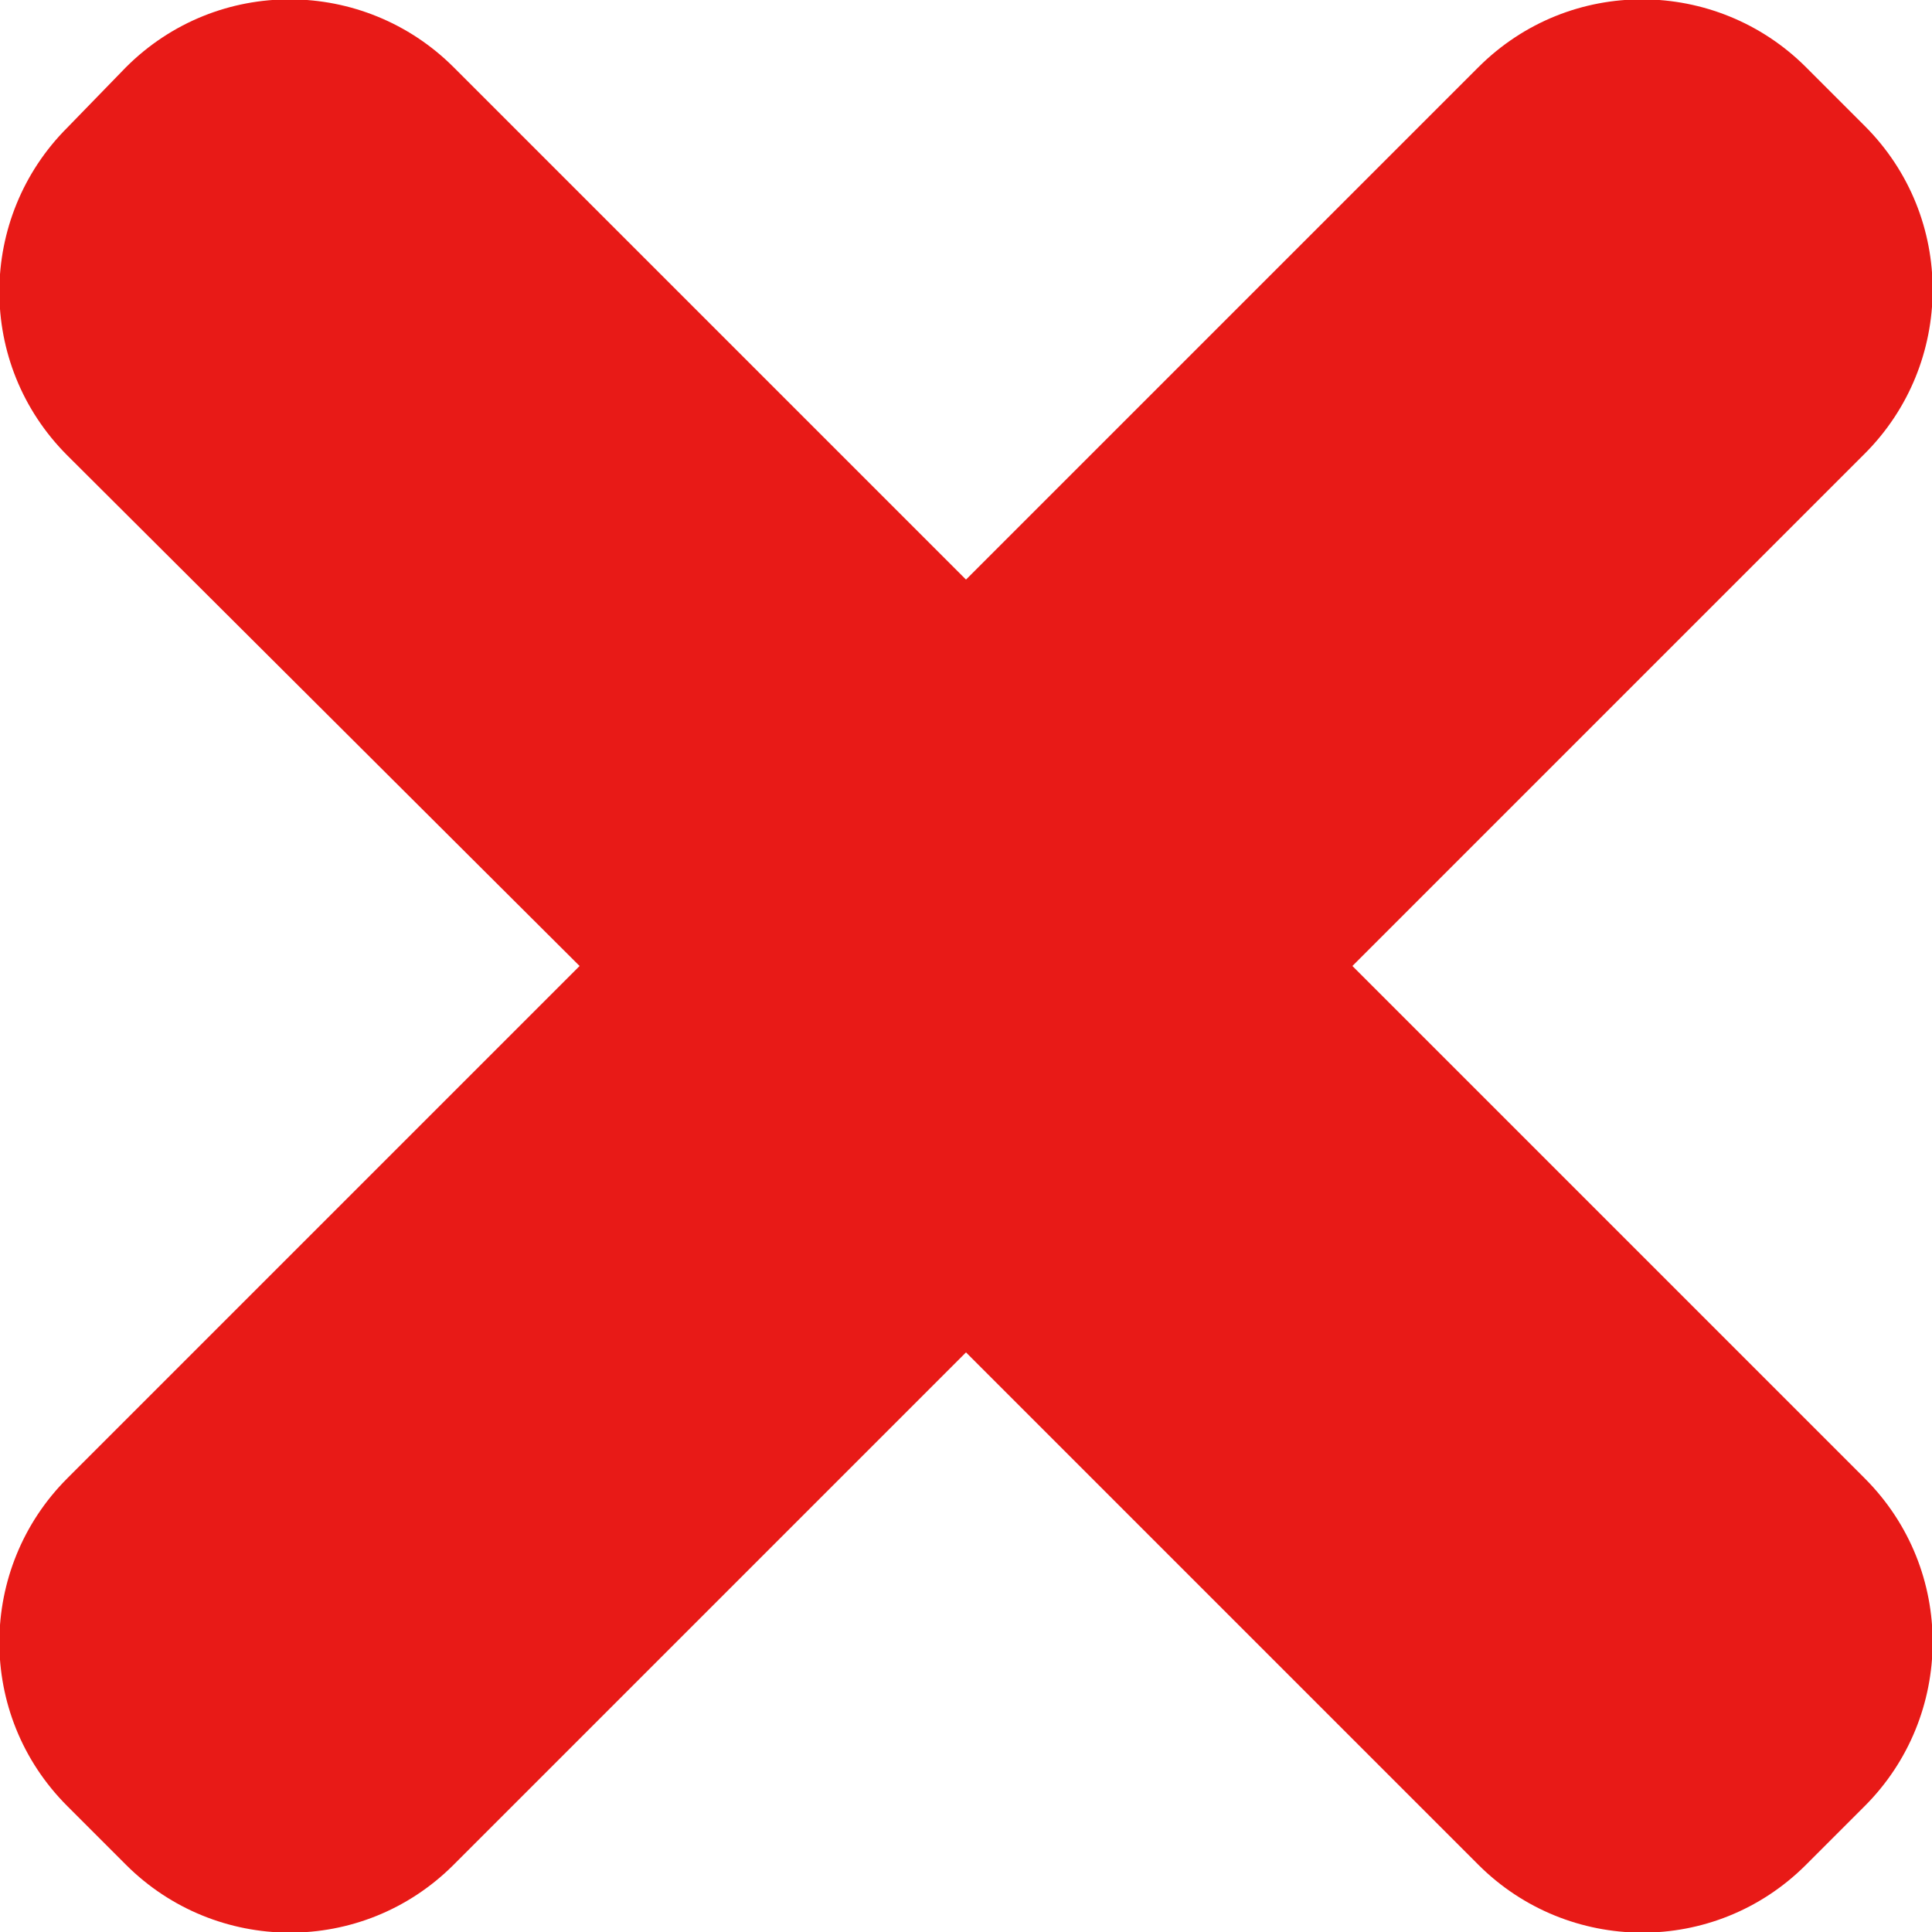<?xml version="1.0" encoding="utf-8"?>
<!-- Generator: Adobe Illustrator 23.0.3, SVG Export Plug-In . SVG Version: 6.00 Build 0)  -->
<svg version="1.1" id="Layer_1" xmlns="http://www.w3.org/2000/svg" xmlns:xlink="http://www.w3.org/1999/xlink" x="0px" y="0px"
	 viewBox="0 0 112 112" style="enable-background:new 0 0 112 112;" xml:space="preserve">
<style type="text/css">
	.st0{fill:#E81A17;}
</style>
<title>cross</title>
<path class="st0" d="M78.4,56l29.7-29.7c5.2-5.2,5.3-13.7,0-19c0,0,0,0,0,0l-3.4-3.4c-5.2-5.2-13.7-5.3-19,0c0,0,0,0,0,0L56,33.6
	L26.3,3.9c-5.2-5.2-13.7-5.3-19,0c0,0,0,0,0,0L3.9,7.4c-5.2,5.2-5.3,13.7,0,19c0,0,0,0,0,0L33.6,56L3.9,85.7c-5.2,5.2-5.3,13.7,0,19
	c0,0,0,0,0,0l3.4,3.4c5.2,5.2,13.7,5.3,19,0c0,0,0,0,0,0L56,78.4l29.7,29.7c5.2,5.2,13.7,5.3,19,0c0,0,0,0,0,0l3.4-3.4
	c5.2-5.2,5.3-13.7,0-19c0,0,0,0,0,0L78.4,56z"/>
</svg>
